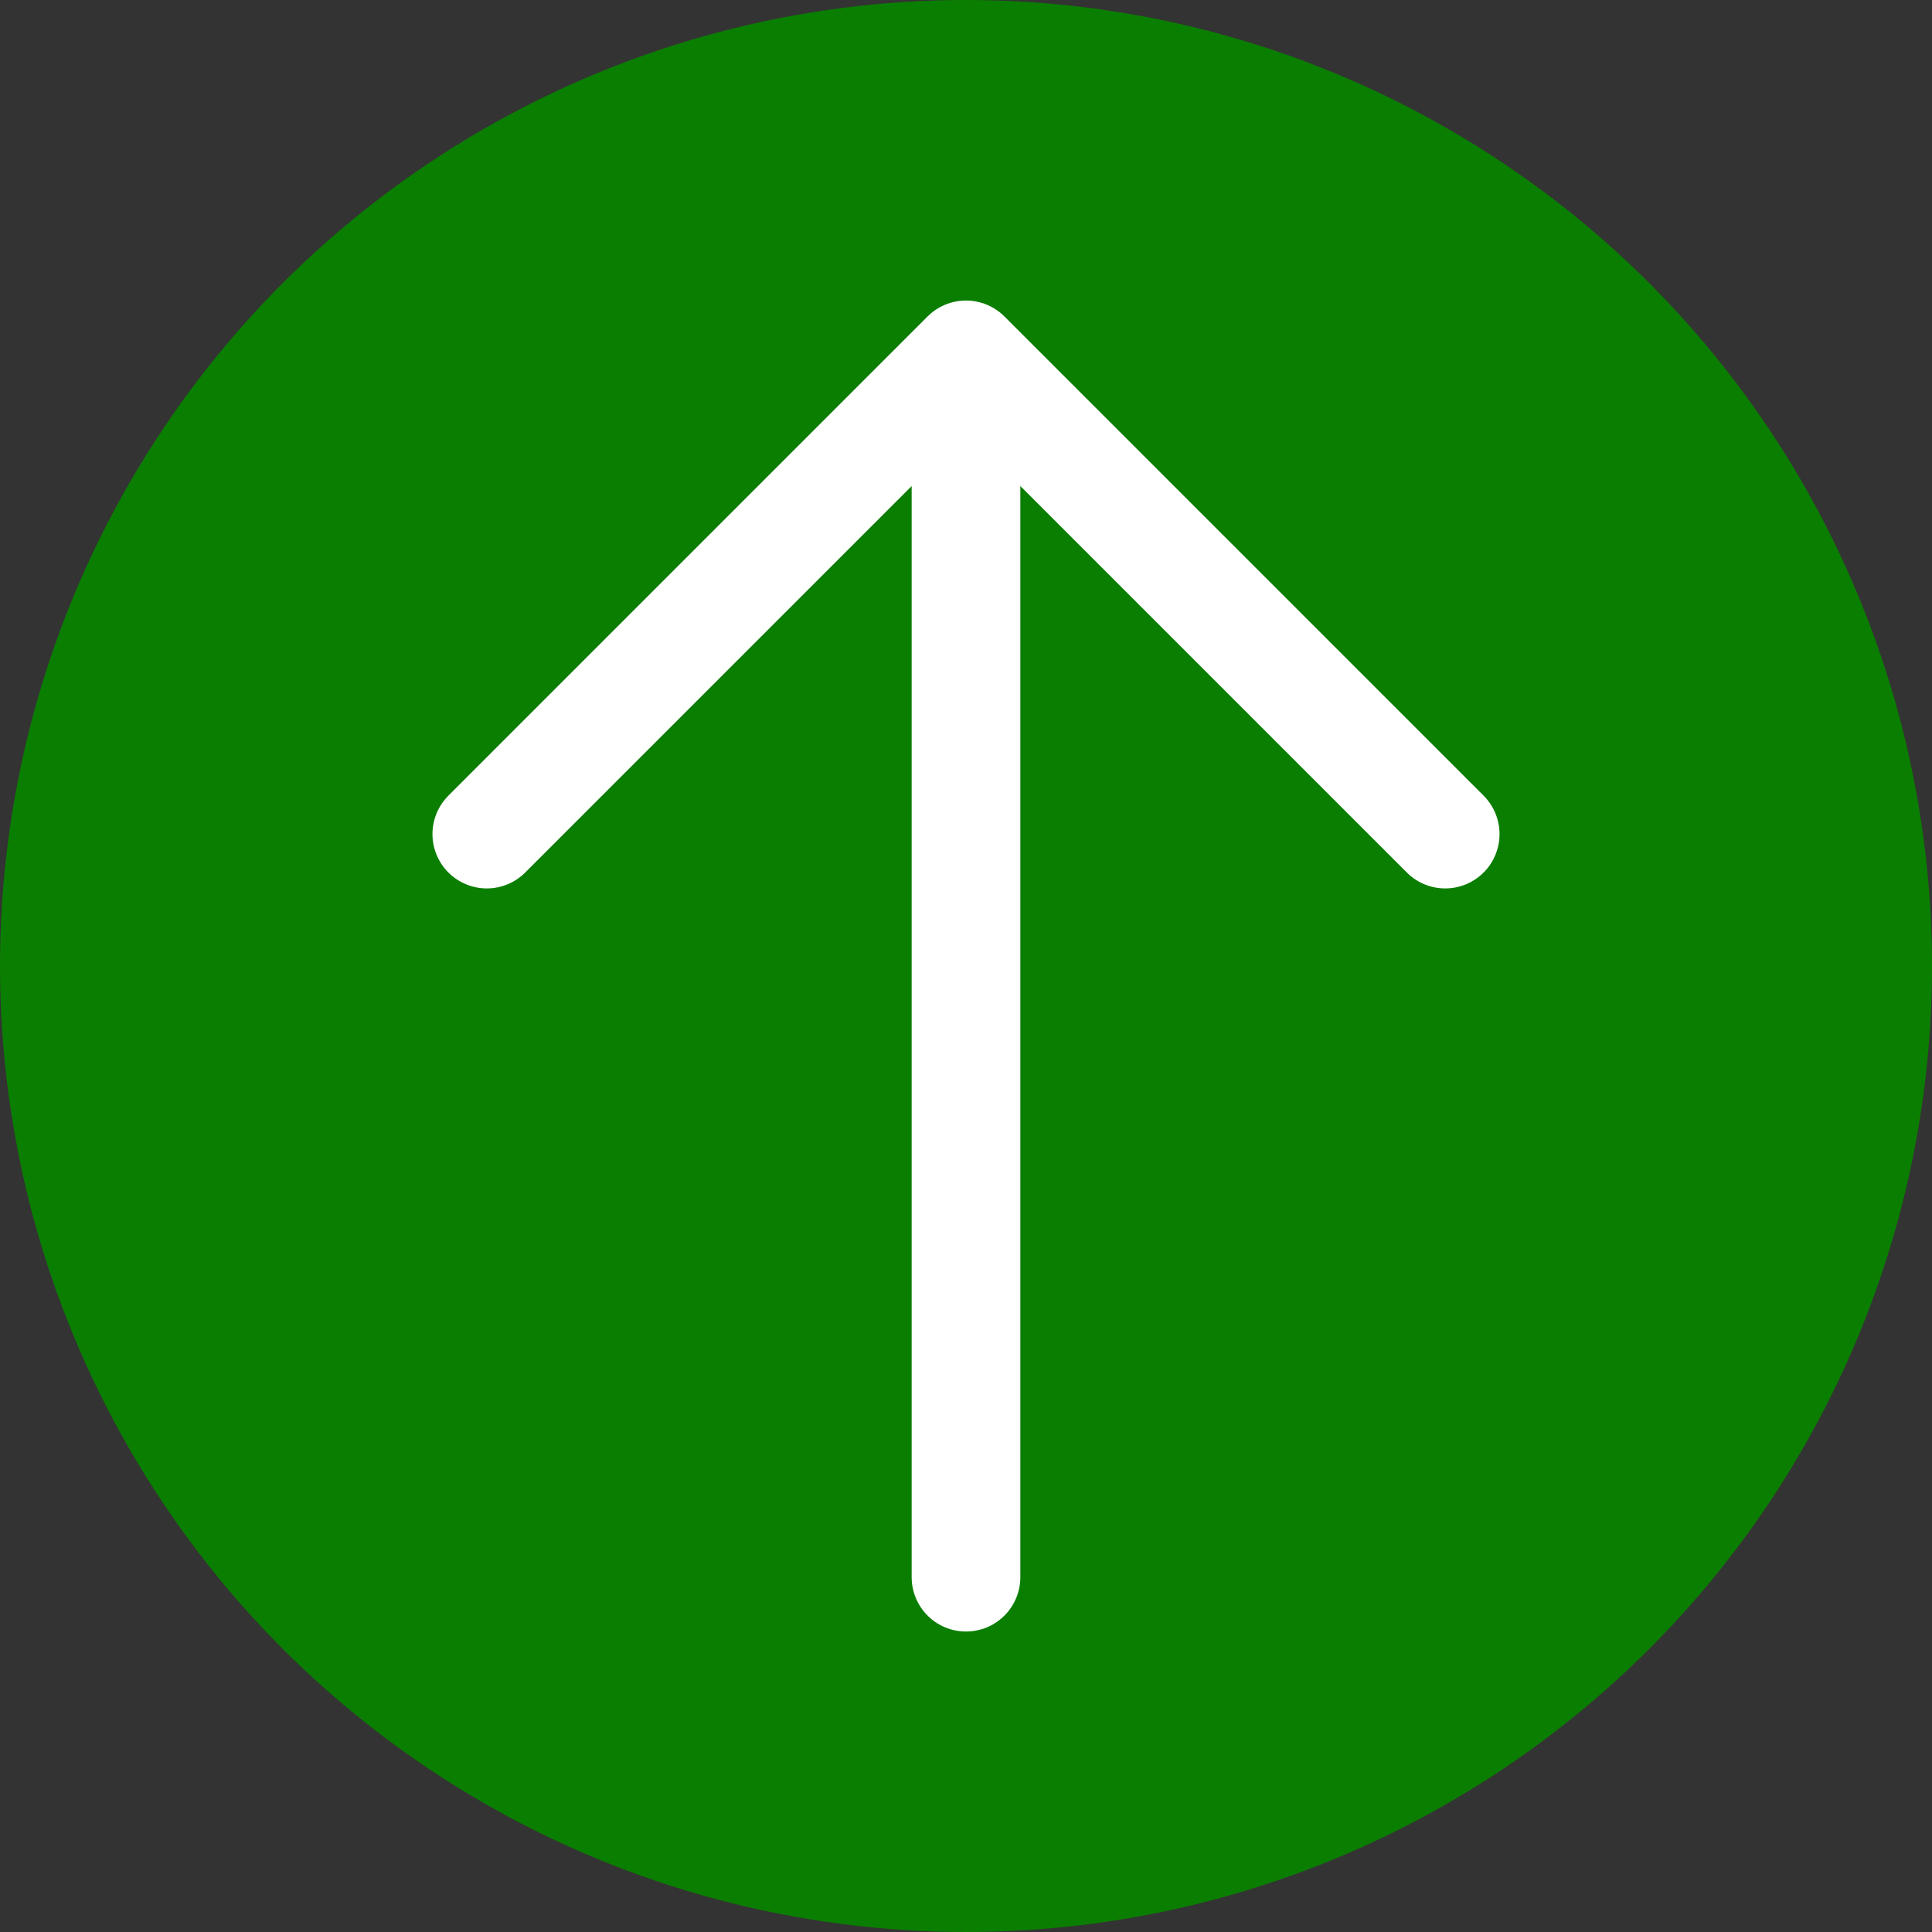 <svg id="Group_66" data-name="Group 66" xmlns="http://www.w3.org/2000/svg" width="32" height="32" viewBox="0 0 32 32">
  <rect x="0" y="0" width="32" height="32" fill="#333333" stroke="none"/>
  <ellipse id="Ellipse_29" data-name="Ellipse 29" cx="16" cy="16" rx="16" ry="16" transform="translate(0 0)" fill="#0a7e01"/>
  <g id="Group_63" data-name="Group 63" transform="translate(8.063 5.878)">
    <line id="Line_30" data-name="Line 30" y1="18.622" transform="translate(7.937 1.623)" fill="none" stroke="#fff" stroke-linecap="round" stroke-linejoin="round" stroke-width="1.8"/>
    <path id="Path_97" data-name="Path 97" d="M60.684,32.279l7.937-7.937,7.937,7.937" transform="translate(-60.684 -24.342)" fill="none" stroke="#fff" stroke-linecap="round" stroke-linejoin="round" stroke-width="1.8"/>
  </g>
</svg>
